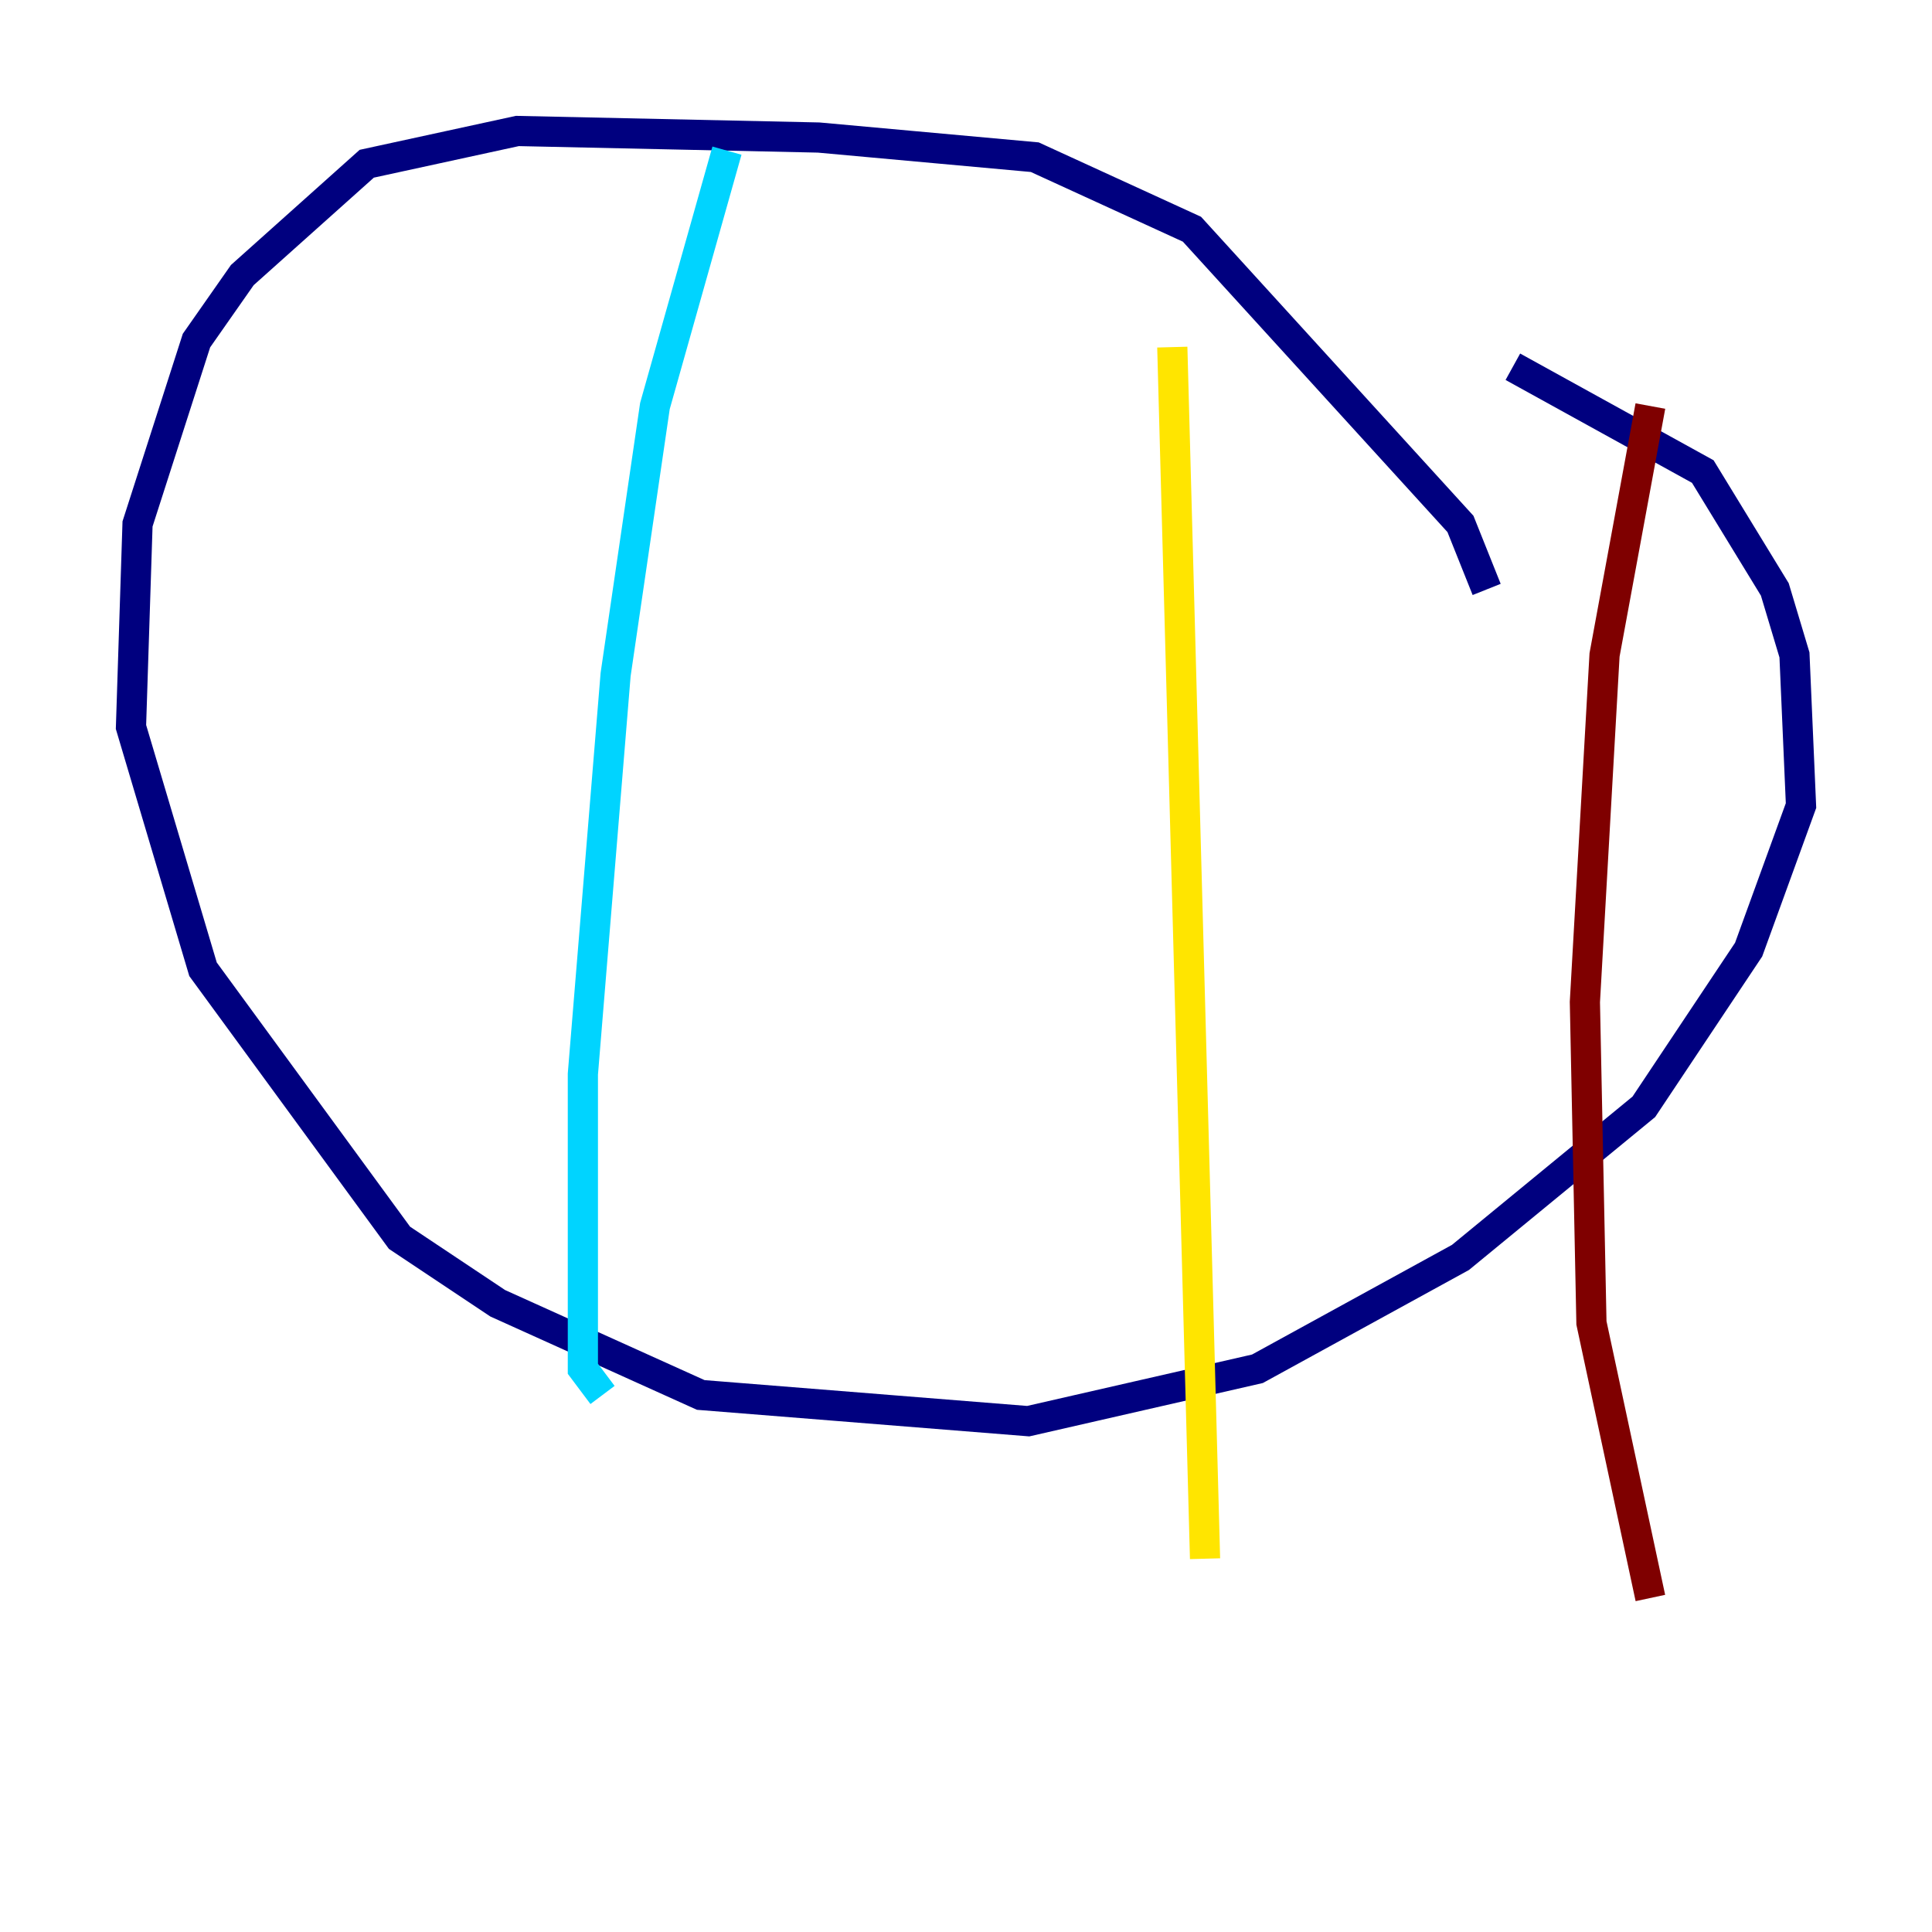 <?xml version="1.0" encoding="utf-8" ?>
<svg baseProfile="tiny" height="128" version="1.2" viewBox="0,0,128,128" width="128" xmlns="http://www.w3.org/2000/svg" xmlns:ev="http://www.w3.org/2001/xml-events" xmlns:xlink="http://www.w3.org/1999/xlink"><defs /><polyline fill="none" points="98.495,39.051 96.759,34.712 78.969,15.186 68.556,10.414 54.237,9.112 34.278,8.678 24.298,10.848 16.054,18.224 13.017,22.563 9.112,34.712 8.678,48.163 13.451,64.217 26.468,82.007 32.976,86.346 46.427,92.42 68.122,94.156 83.308,90.685 96.759,83.308 108.909,73.329 115.851,62.915 119.322,53.37 118.888,43.39 117.586,39.051 112.814,31.241 100.231,24.298" stroke="#00007f" stroke-width="2" /><polyline fill="none" points="48.163,9.98 43.39,26.902 40.786,44.691 38.617,71.159 38.617,90.685 39.919,92.42" stroke="#00d4ff" stroke-width="2" /><polyline fill="none" points="77.668,22.997 79.837,103.268" stroke="#ffe500" stroke-width="2" /><polyline fill="none" points="109.342,26.902 106.305,43.39 105.003,66.386 105.437,87.647 109.342,105.871" stroke="#7f0000" stroke-width="2" /></svg>